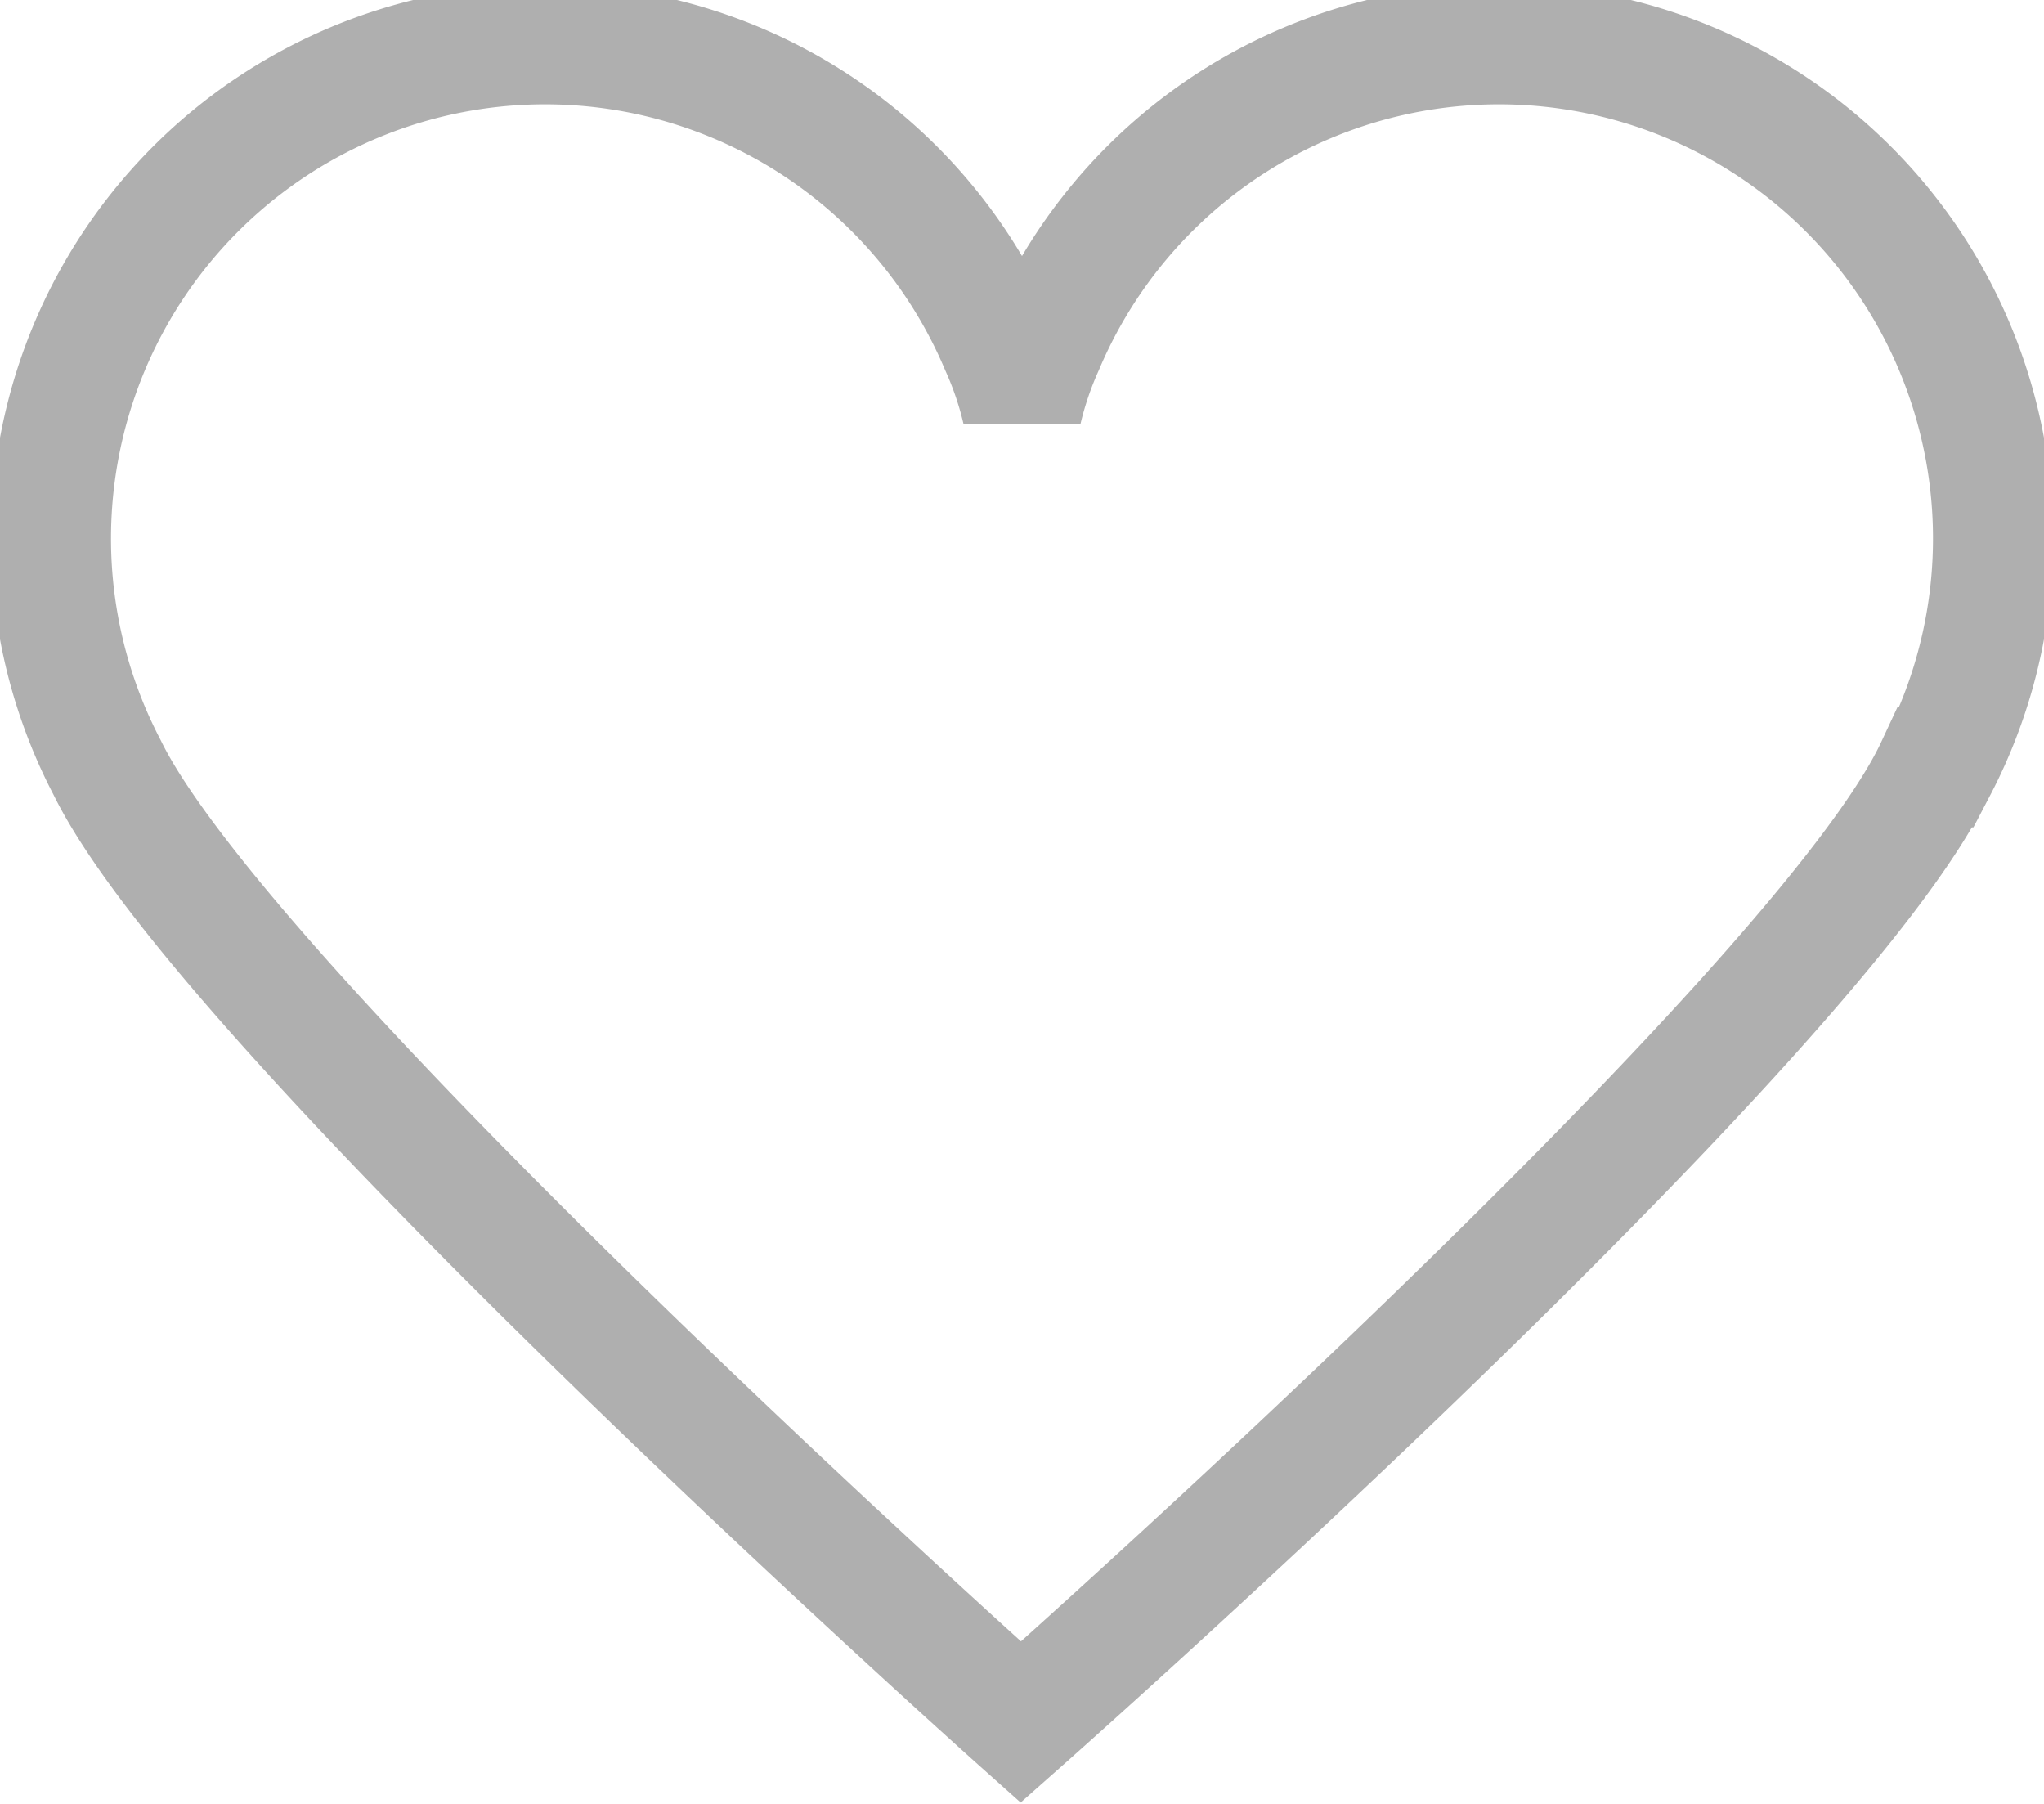 <svg xmlns="http://www.w3.org/2000/svg" viewBox="0 0 17 14.96" width="17" height="15"><path d="M16.11 6.36a4.11 4.11 0 1 0-7.43-3.5 2.9 2.9 0 0 0-.18.53 2.86 2.86 0 0 0-.18-.53 4.11 4.11 0 1 0-7.43 3.5c1 2.05 7.6 7.94 7.6 7.94s6.65-5.88 7.61-7.94z" fill="none" stroke="#afafaf"/></svg>